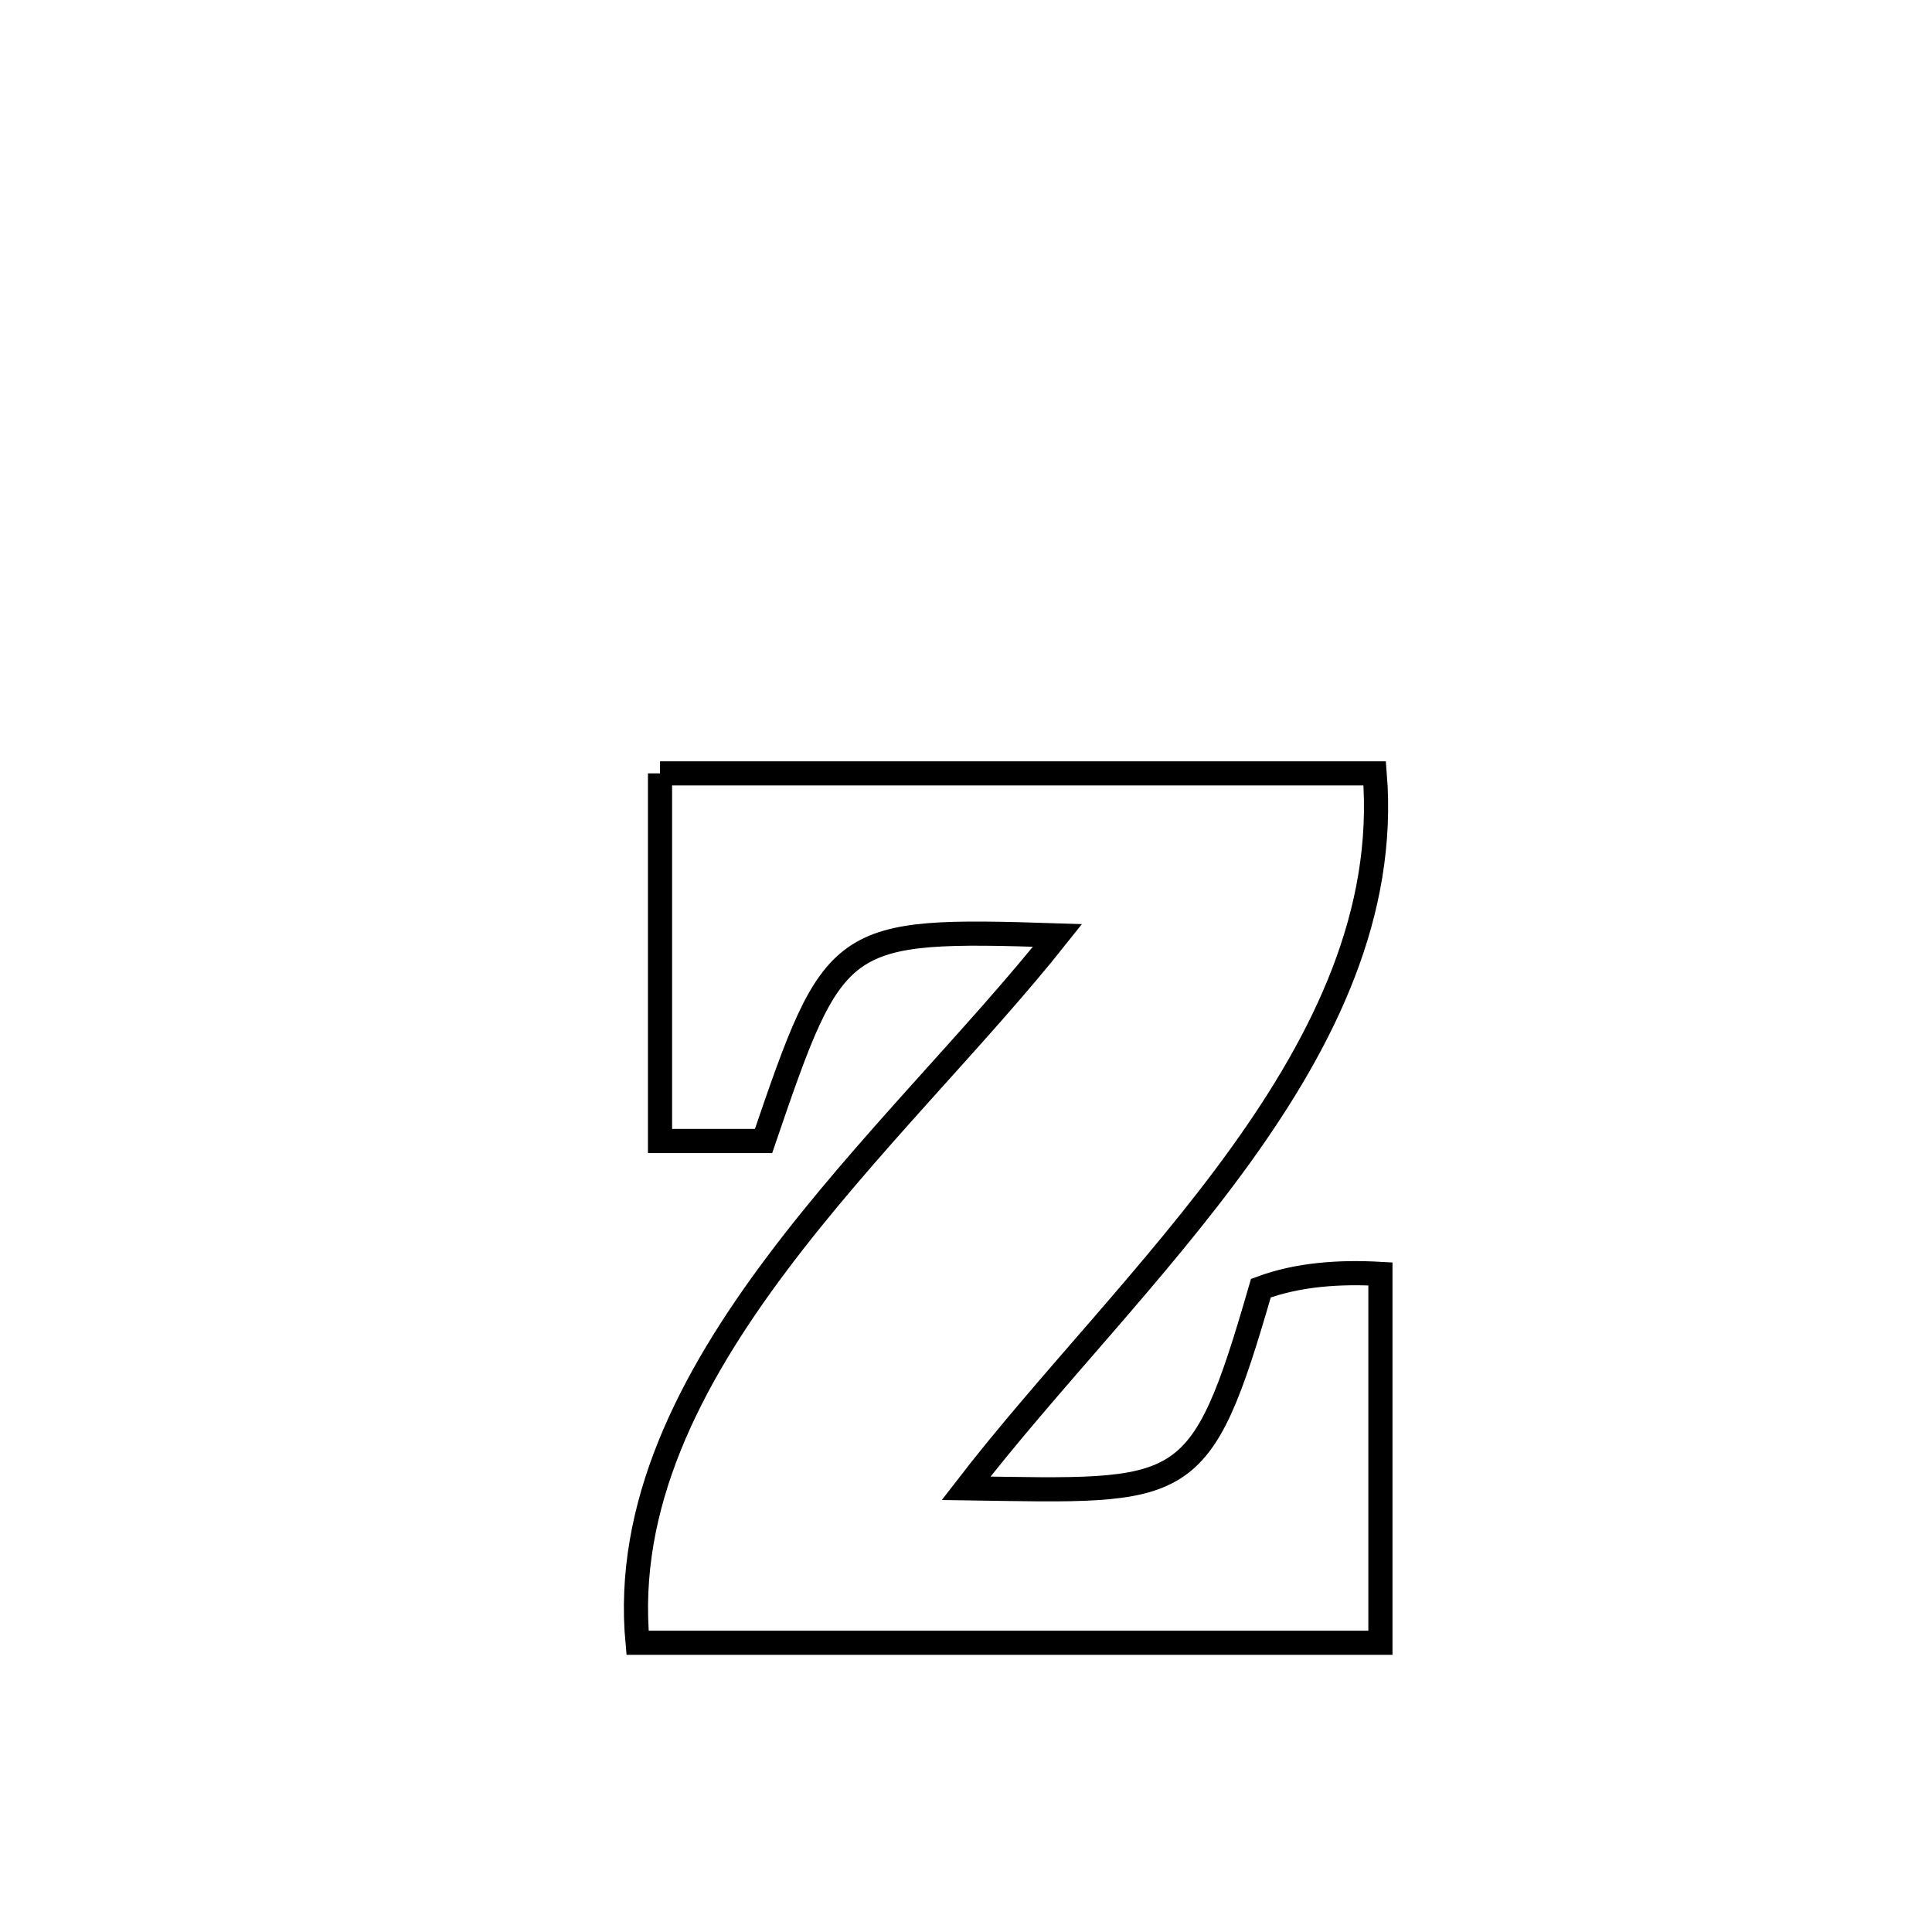 <svg xmlns="http://www.w3.org/2000/svg" viewBox="0.0 0.0 24.0 24.0" height="200px" width="200px"><path fill="none" stroke="black" stroke-width=".3" stroke-opacity="1.0"  filling="0" d="M8.199 9.607 L8.199 9.607 C9.678 9.607 11.158 9.607 12.638 9.607 C14.118 9.607 15.597 9.607 17.077 9.607 L17.077 9.607 C17.218 11.339 16.458 12.899 15.408 14.357 C14.358 15.814 13.018 17.168 12.001 18.488 L12.001 18.488 C14.749 18.529 14.905 18.623 15.663 16.002 L15.663 16.002 C16.131 15.828 16.651 15.797 17.148 15.825 L17.148 15.825 C17.148 17.352 17.148 18.88 17.148 20.407 L17.148 20.407 C15.61 20.407 14.072 20.407 12.534 20.407 C10.996 20.407 9.458 20.407 7.92 20.407 L7.92 20.407 C7.762 18.709 8.562 17.148 9.654 15.694 C10.745 14.239 12.129 12.891 13.137 11.62 L13.137 11.62 C10.404 11.532 10.37 11.584 9.485 14.174 L9.485 14.174 C9.056 14.174 8.627 14.174 8.199 14.174 L8.199 14.174 C8.199 12.652 8.199 11.129 8.199 9.607 L8.199 9.607"></path></svg>
